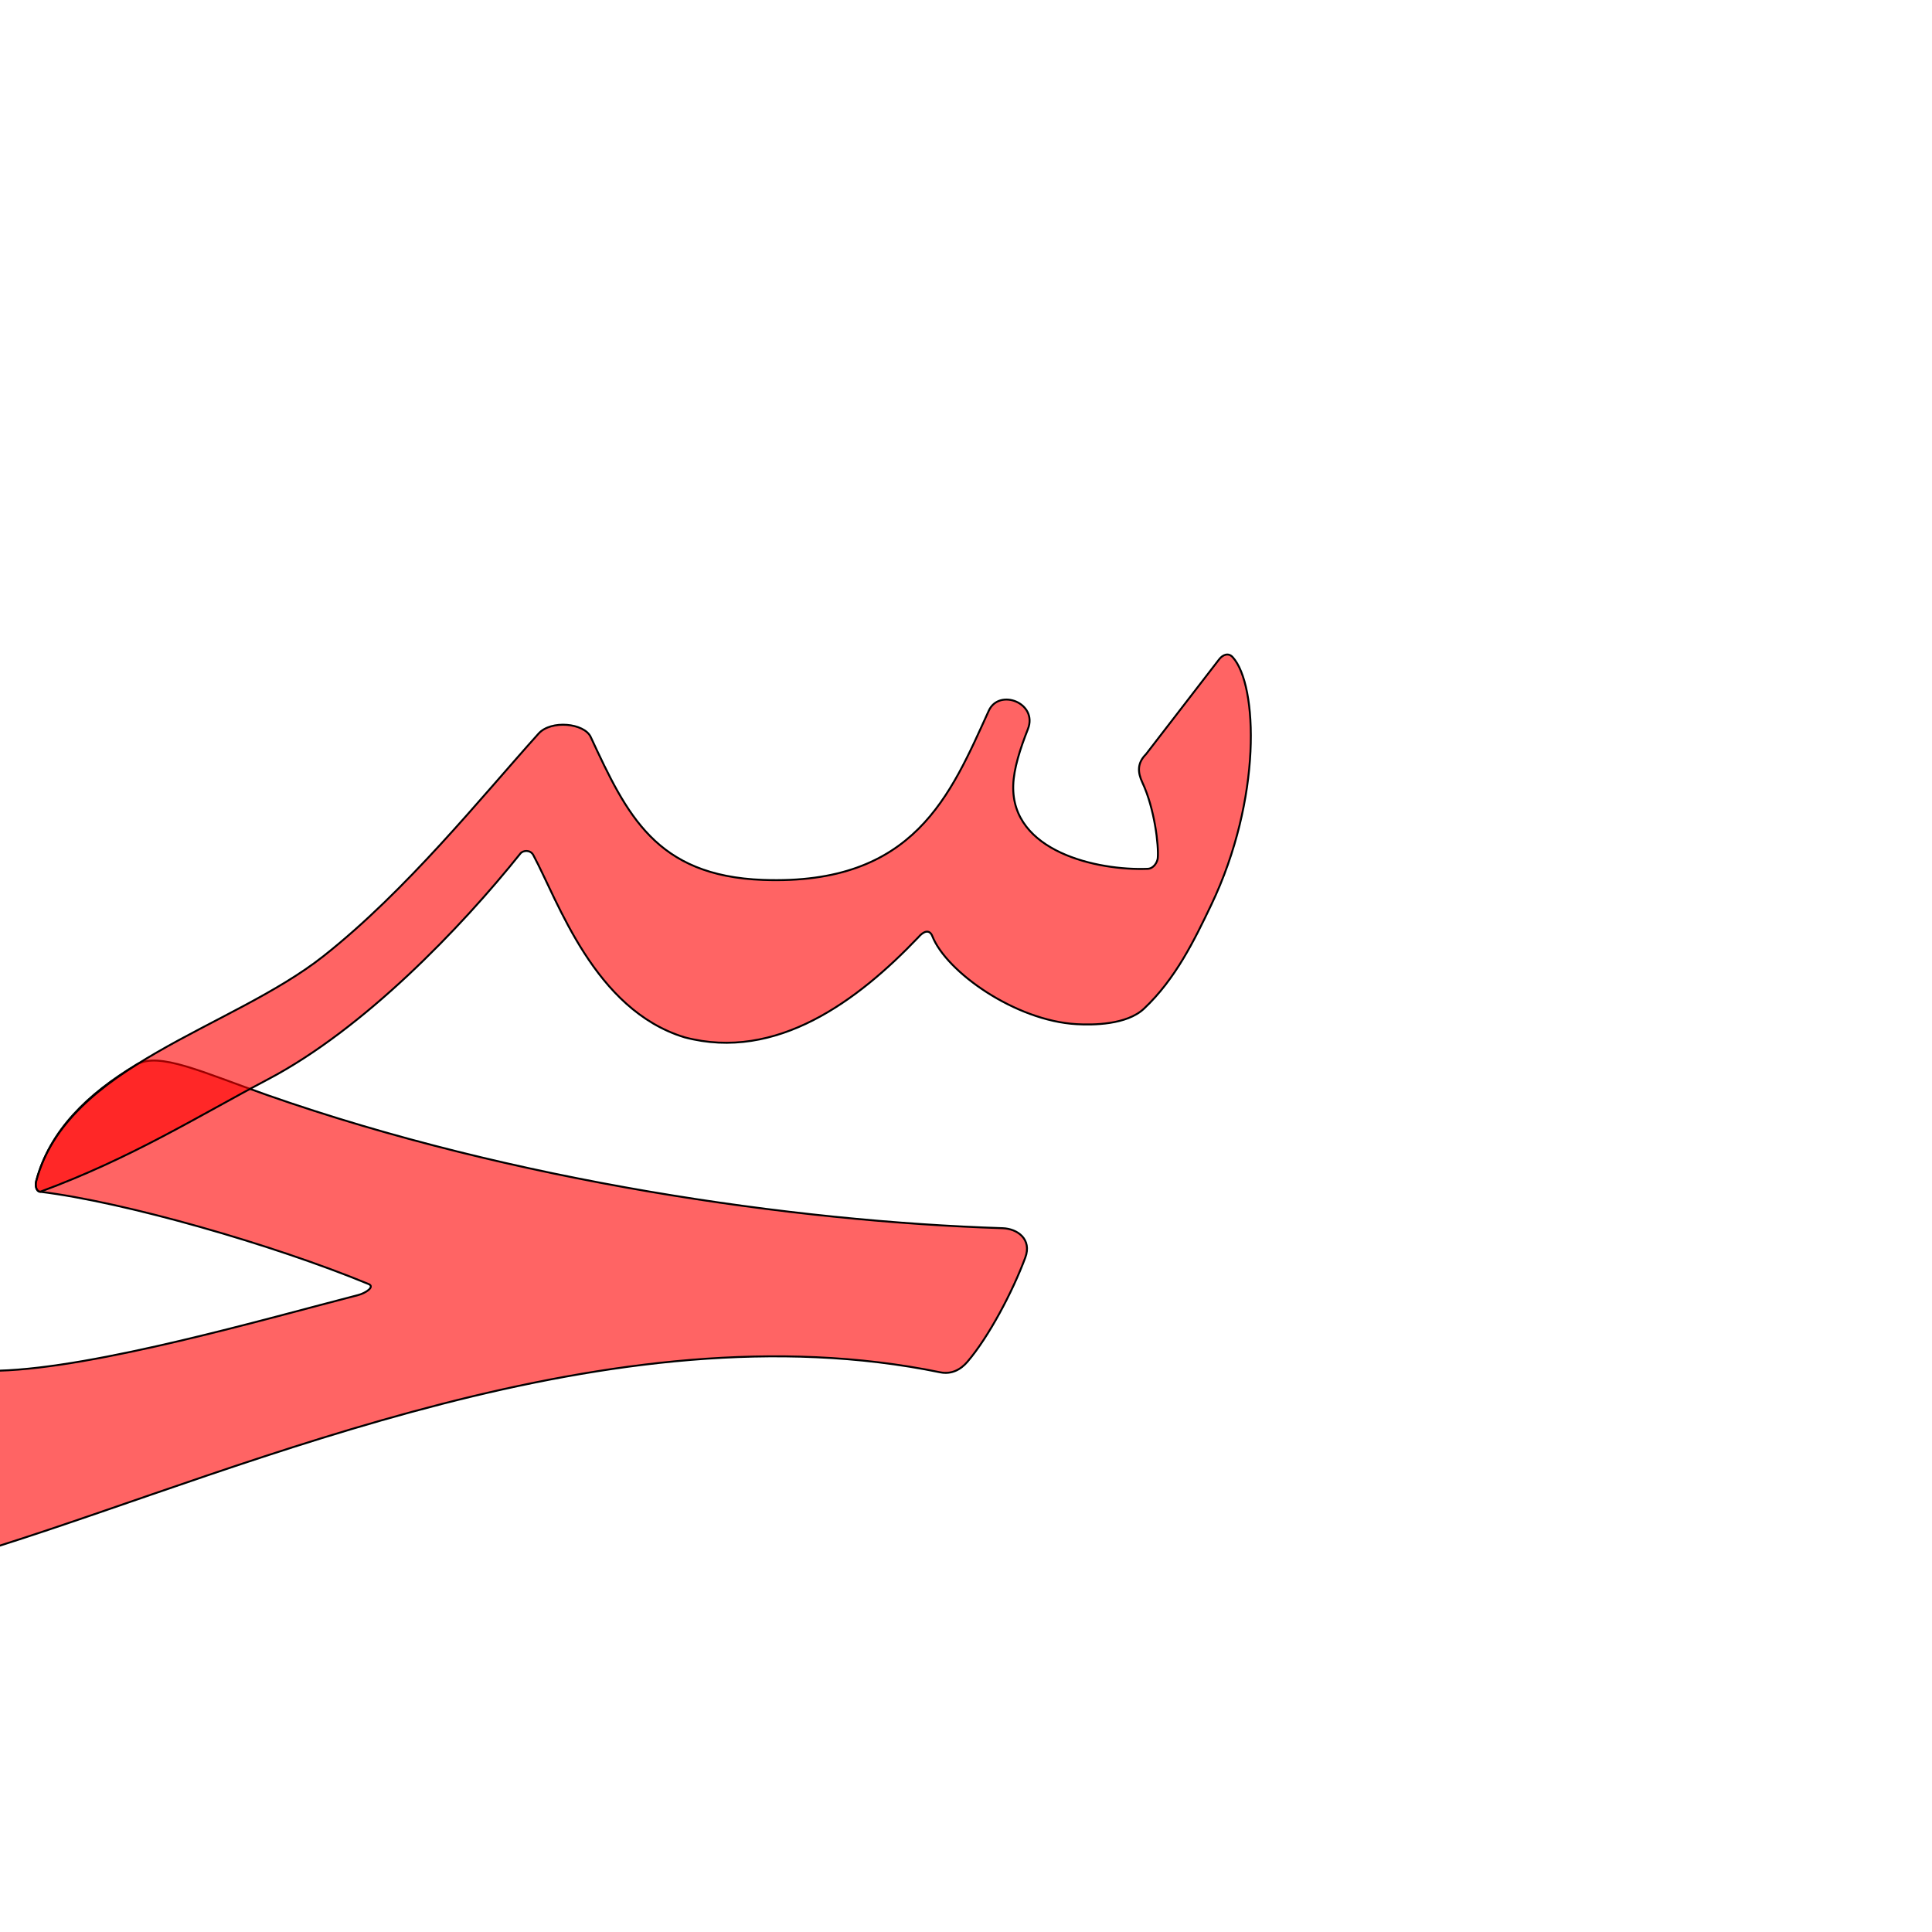 <?xml version="1.0" encoding="UTF-8" standalone="no"?>
<!-- Created with Inkscape (http://www.inkscape.org/) -->

<svg
   xmlns:dc="http://purl.org/dc/elements/1.1/"
   xmlns:cc="http://creativecommons.org/ns#"
   xmlns:rdf="http://www.w3.org/1999/02/22-rdf-syntax-ns#"
   xmlns:svg="http://www.w3.org/2000/svg"
   xmlns="http://www.w3.org/2000/svg"
   xmlns:sodipodi="http://sodipodi.sourceforge.net/DTD/sodipodi-0.dtd"
   xmlns:inkscape="http://www.inkscape.org/namespaces/inkscape"
   version="1.0"
   width="1000"
   height="1000"
   id="svg5496"
   sodipodi:version="0.32"
   inkscape:version="0.47pre4 r22446"
   sodipodi:docname="seen+haa.init.svg"
   inkscape:output_extension="org.inkscape.output.svg.inkscape">
  <sodipodi:namedview
     inkscape:window-height="618"
     inkscape:pageshadow="2"
     inkscape:pageopacity="0.0"
     borderopacity="1.0"
     bordercolor="#666666"
     pagecolor="#ffffff"
     id="base"
     showgrid="false"
     showguides="true"
     inkscape:guide-bbox="true"
     inkscape:zoom="0.72722479"
     inkscape:cx="524.41438"
     inkscape:cy="422.888"
     inkscape:window-x="66"
     inkscape:window-y="125"
     inkscape:current-layer="svg5496"
     inkscape:window-width="641"
     inkscape:window-maximized="0">
    <sodipodi:guide
       orientation="horizontal"
       position="200"
       id="guide5596" />
  </sodipodi:namedview>
  <defs
     id="defs5498">
    <inkscape:perspective
       sodipodi:type="inkscape:persp3d"
       inkscape:vp_x="0 : 500 : 1"
       inkscape:vp_y="0 : 1000 : 0"
       inkscape:vp_z="1000 : 500 : 1"
       inkscape:persp3d-origin="500 : 333.33333 : 1"
       id="perspective2884" />
    <inkscape:perspective
       id="perspective2873"
       inkscape:persp3d-origin="0.5 : 0.33333333 : 1"
       inkscape:vp_z="1 : 0.5 : 1"
       inkscape:vp_y="0 : 1000 : 0"
       inkscape:vp_x="0 : 0.5 : 1"
       sodipodi:type="inkscape:persp3d" />
    <inkscape:perspective
       id="perspective5002"
       inkscape:persp3d-origin="0.5 : 0.33333333 : 1"
       inkscape:vp_z="1 : 0.5 : 1"
       inkscape:vp_y="0 : 1000 : 0"
       inkscape:vp_x="0 : 0.5 : 1"
       sodipodi:type="inkscape:persp3d" />
    <inkscape:perspective
       id="perspective5024"
       inkscape:persp3d-origin="0.5 : 0.33333333 : 1"
       inkscape:vp_z="1 : 0.5 : 1"
       inkscape:vp_y="0 : 1000 : 0"
       inkscape:vp_x="0 : 0.5 : 1"
       sodipodi:type="inkscape:persp3d" />
    <inkscape:perspective
       id="perspective5046"
       inkscape:persp3d-origin="0.5 : 0.33333333 : 1"
       inkscape:vp_z="1 : 0.5 : 1"
       inkscape:vp_y="0 : 1000 : 0"
       inkscape:vp_x="0 : 0.5 : 1"
       sodipodi:type="inkscape:persp3d" />
    <inkscape:perspective
       id="perspective2861"
       inkscape:persp3d-origin="0.5 : 0.33333333 : 1"
       inkscape:vp_z="1 : 0.5 : 1"
       inkscape:vp_y="0 : 1000 : 0"
       inkscape:vp_x="0 : 0.5 : 1"
       sodipodi:type="inkscape:persp3d" />
  </defs>
  <path
     sodipodi:nodetypes="cssssssssssss"
     id="path2827"
     d="m 70.573,551.107 c -24.887,14.88 -44.774,33.82 -51.806,60.121 -0.593,2.218 -0.188,5.364 2.035,5.633 43.472,5.265 120.667,27.368 169.977,47.761 3.484,1.441 -1.689,4.745 -5.334,5.684 -47.85,12.33 -135.548,37.662 -185.895,39.154 -31.14,0.923 -16.827,96.008 0.45,90.54 130.316,-41.244 317.508,-124.394 486.645,-89.698 5.857,1.201 10.628,-1.403 14.075,-5.428 11.101,-12.965 23.419,-36.314 29.95,-53.888 3.59,-9.655 -4.132,-15.027 -11.711,-15.272 -108.13,-3.487 -252.895,-24.151 -380.651,-68.91 -33.319,-11.673 -56.102,-22.652 -67.735,-15.697 z"
     style="color:#000000;fill:#ff0000;fill-opacity:0.608;stroke:#000000;stroke-width:1;stroke-linecap:butt;stroke-linejoin:miter;stroke-miterlimit:4;stroke-opacity:1;stroke-dasharray:none;stroke-dashoffset:0;marker:none;visibility:visible;display:inline;overflow:visible;enable-background:accumulate" />
  <g
     id="layer1"
     transform="translate(-409.692,202.9)" />
  <path
     style="color:#000000;fill:#ff0000;fill-opacity:0.608;stroke:#000000;stroke-width:1;stroke-linecap:butt;stroke-linejoin:miter;stroke-miterlimit:4;stroke-opacity:1;stroke-dasharray:none;stroke-dashoffset:0;marker:none;visibility:visible;display:inline;overflow:visible;enable-background:accumulate"
     d="m 631.026,341.268 -37.843,49.086 c -4.599,4.58 -4.399,9.365 -1.892,14.674 6.318,13.456 8.552,32.697 7.961,39.16 -0.176,1.931 -1.984,5.383 -5.224,5.51 -26.097,1.021 -70.646,-8.924 -69.576,-43.265 0.268,-8.631 3.604,-18.947 7.579,-29.017 5.327,-13.502 -14.845,-21.371 -20.242,-9.54 -19.807,43.424 -38.348,90.465 -116.874,87.563 -55.531,-2.068 -70.445,-33.72 -89.165,-73.976 -3.348,-7.201 -20.528,-8.925 -26.97,-1.764 C 248.9,412.912 210.577,460.812 167.42,494.902 119.631,532.65 34.814,551.206 18.767,611.228 c -0.594,2.218 -0.188,5.364 2.035,5.633 47.257,-17.429 81.465,-38.987 118.092,-58.309 49.535,-26.132 99.549,-78.156 130.488,-116.8 1.324,-1.654 5.099,-2.059 6.651,0.825 12.916,23.997 31.542,80.04 78.3,94.34 47.559,12.571 89.706,-18.977 120.948,-51.741 2.773,-3.279 5.843,-4.307 7.307,-0.59 7.236,18.381 42.821,43.725 74.672,45.525 8.429,0.478 25.904,0.403 34.859,-8.021 16.347,-15.382 26.118,-35.538 34.821,-53.745 26.238,-54.901 24.17,-113.703 11.117,-128.178 -2.353,-2.612 -5.321,-1.116 -7.031,1.101 z"
     id="path2829"
     sodipodi:nodetypes="cccsssssssssscsssccssssss" />
</svg>
